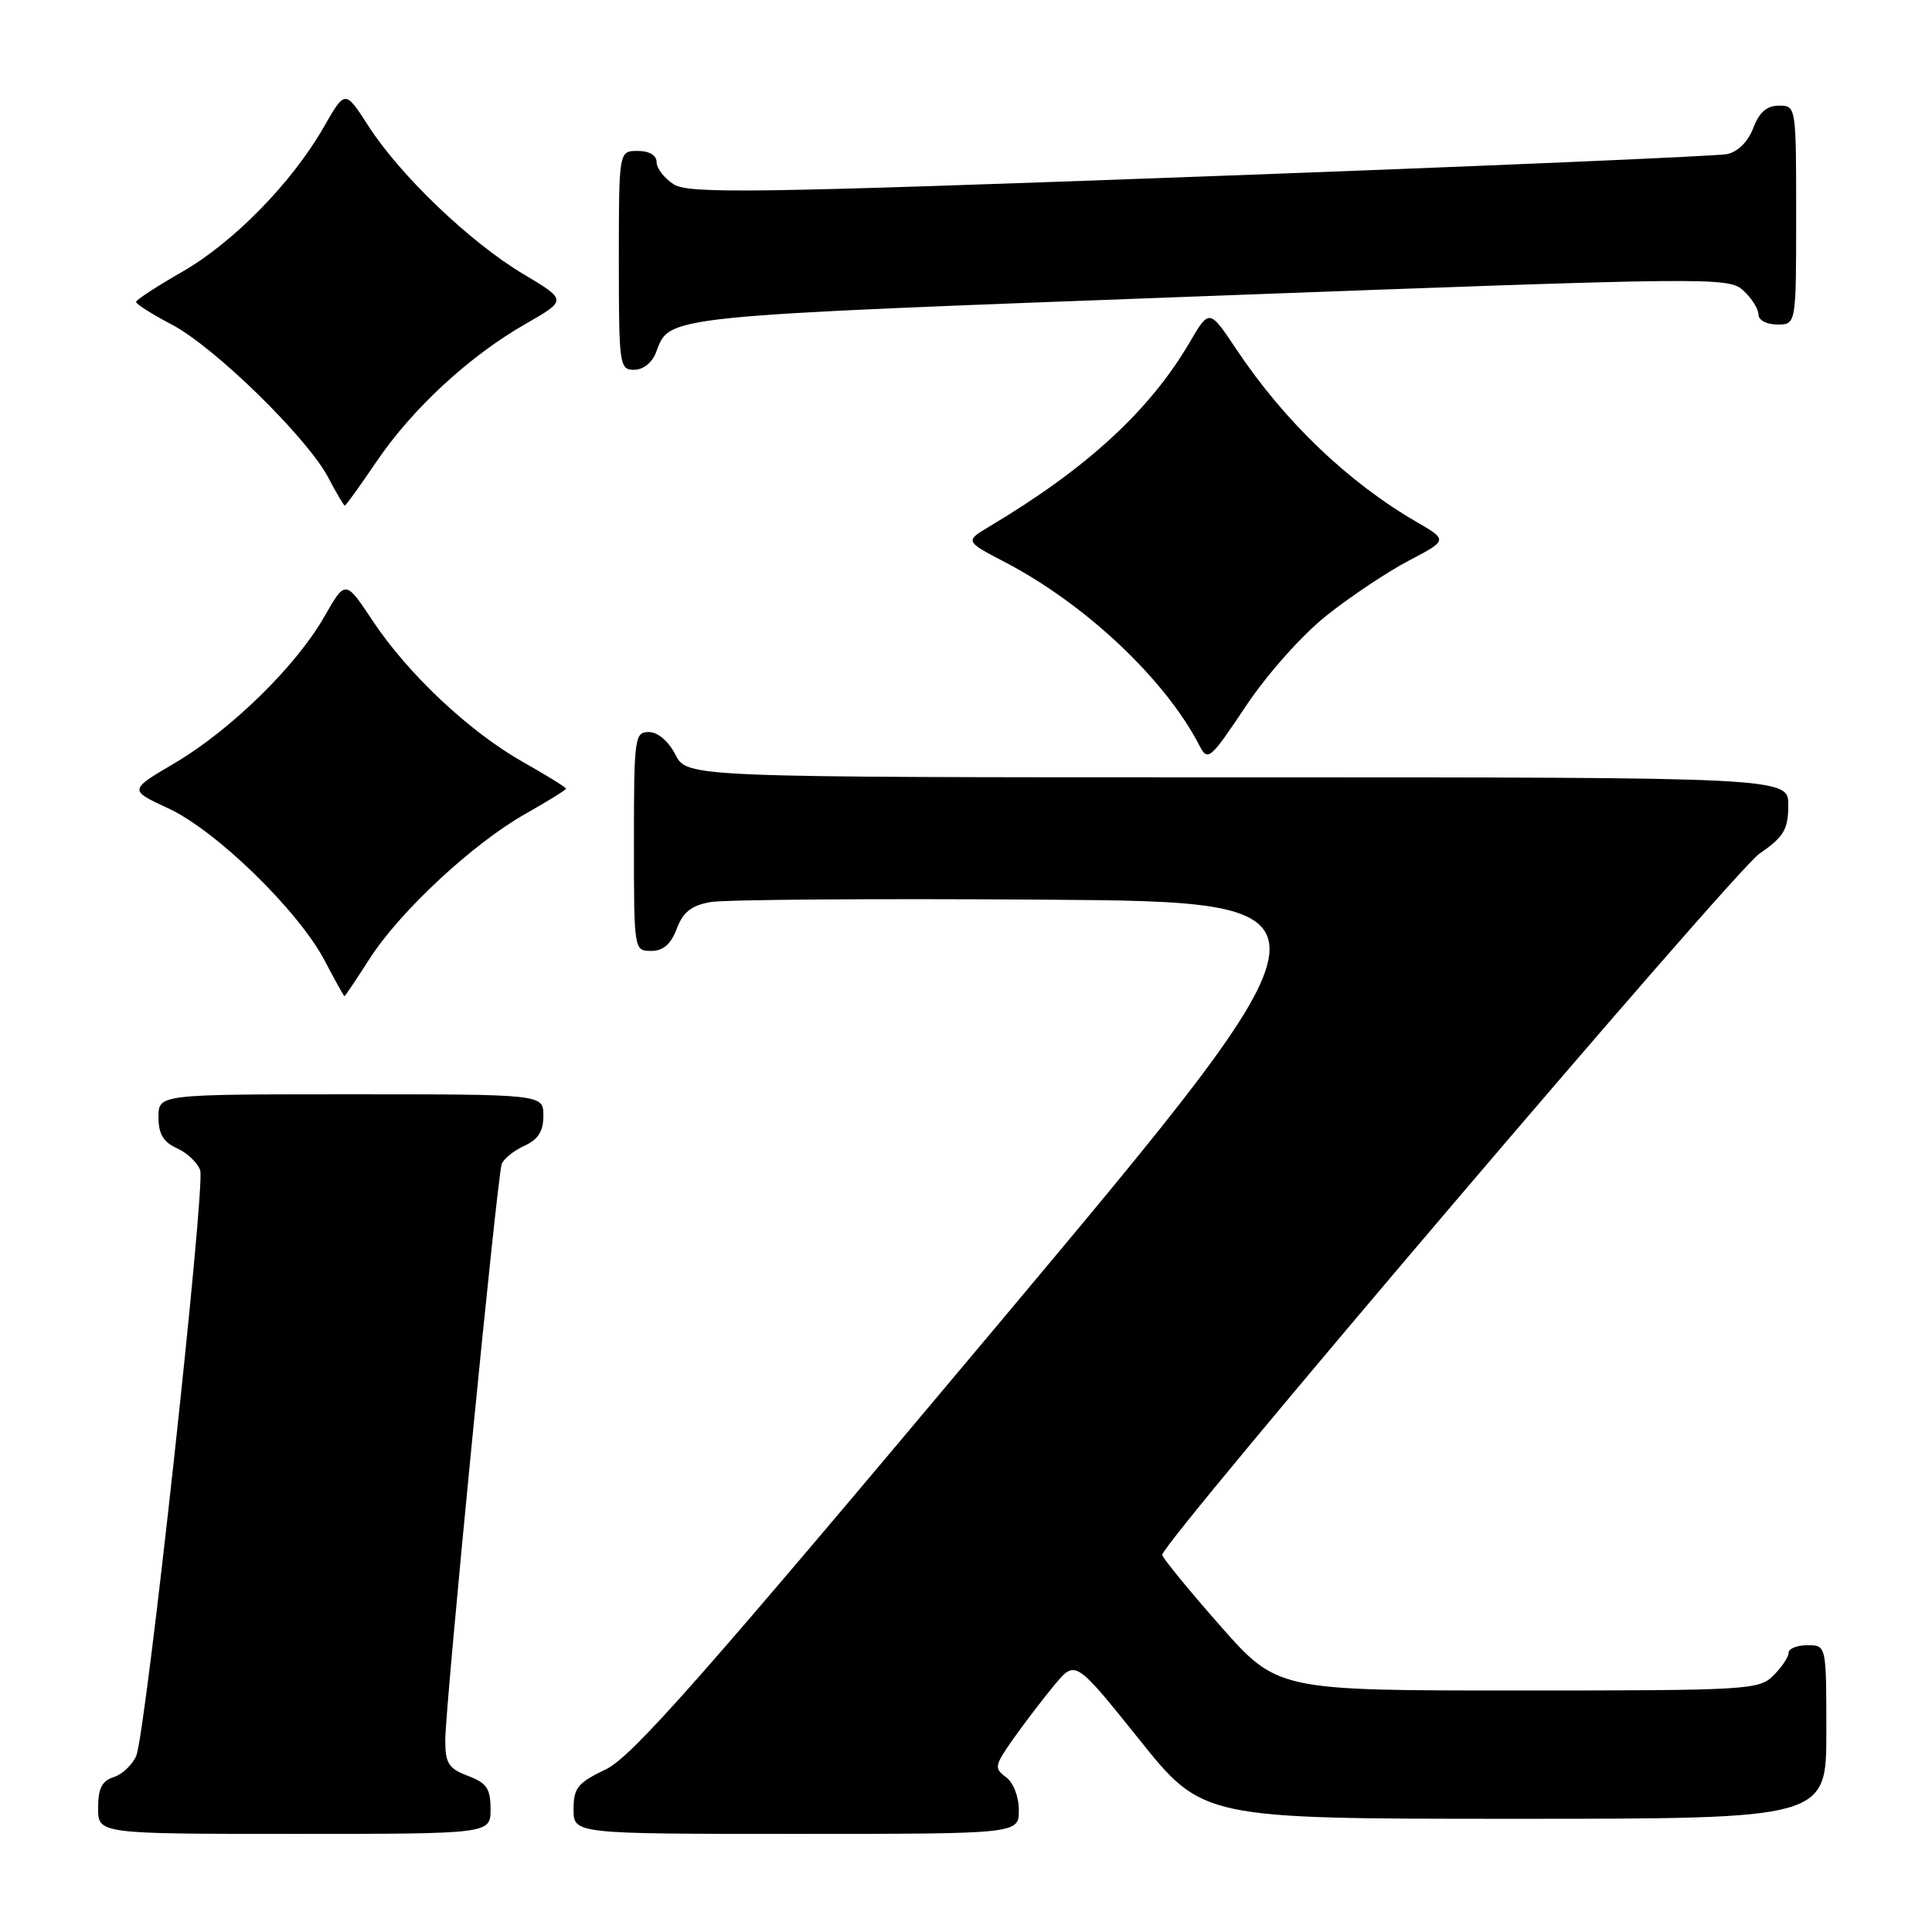<?xml version="1.0" encoding="UTF-8" standalone="no"?>
<!DOCTYPE svg PUBLIC "-//W3C//DTD SVG 1.1//EN" "http://www.w3.org/Graphics/SVG/1.1/DTD/svg11.dtd" >
<svg xmlns="http://www.w3.org/2000/svg" xmlns:xlink="http://www.w3.org/1999/xlink" version="1.1" viewBox="0 0 256 256">
 <g >
 <path fill="currentColor"
d=" M 65.00 239.72 C 65.00 236.99 64.49 236.25 62.00 235.31 C 59.43 234.34 59.00 233.65 59.00 230.59 C 59.00 226.00 65.87 155.92 66.48 154.24 C 66.74 153.55 68.08 152.46 69.47 151.83 C 71.31 150.99 72.00 149.91 72.00 147.84 C 72.00 145.00 72.00 145.00 46.50 145.00 C 21.00 145.00 21.00 145.00 21.00 148.02 C 21.00 150.27 21.64 151.33 23.48 152.17 C 24.85 152.79 26.22 154.11 26.53 155.09 C 27.23 157.30 19.32 229.69 18.05 232.66 C 17.54 233.85 16.19 235.12 15.06 235.48 C 13.51 235.97 13.00 236.98 13.00 239.57 C 13.00 243.00 13.00 243.00 39.00 243.00 C 65.00 243.00 65.00 243.00 65.00 239.72 Z  M 135.00 239.86 C 135.00 238.05 134.27 236.19 133.29 235.47 C 131.70 234.31 131.78 233.93 134.30 230.36 C 135.80 228.24 138.26 225.03 139.76 223.22 C 142.50 219.95 142.50 219.95 150.94 230.47 C 159.37 241.00 159.37 241.00 200.69 241.00 C 242.00 241.00 242.00 241.00 242.00 229.50 C 242.00 218.00 242.00 218.00 239.50 218.00 C 238.12 218.00 237.00 218.45 237.00 219.00 C 237.00 219.55 236.10 220.90 235.00 222.00 C 233.08 223.92 231.67 224.00 201.12 224.00 C 169.25 224.00 169.25 224.00 161.62 215.35 C 157.43 210.59 154.00 206.39 154.00 206.02 C 154.00 204.37 229.69 115.50 233.11 113.14 C 236.36 110.89 236.93 109.95 236.96 106.75 C 237.00 103.00 237.00 103.00 164.03 103.00 C 91.05 103.00 91.05 103.00 89.50 100.00 C 88.57 98.20 87.16 97.00 85.97 97.00 C 84.10 97.00 84.00 97.73 84.00 111.50 C 84.00 125.93 84.01 126.00 86.28 126.00 C 87.89 126.00 88.89 125.13 89.67 123.07 C 90.50 120.86 91.61 119.98 94.14 119.53 C 95.99 119.20 115.88 119.05 138.35 119.21 C 179.20 119.50 179.20 119.50 131.85 175.97 C 92.90 222.41 83.75 232.79 80.25 234.46 C 76.54 236.24 76.00 236.91 76.00 239.75 C 76.00 243.00 76.00 243.00 105.50 243.00 C 135.00 243.00 135.00 243.00 135.00 239.86 Z  M 48.98 127.03 C 53.03 120.73 62.66 111.78 69.62 107.84 C 72.58 106.17 75.00 104.67 75.00 104.50 C 75.00 104.33 72.45 102.75 69.33 100.99 C 62.21 96.97 54.09 89.34 49.39 82.27 C 45.77 76.82 45.77 76.82 42.98 81.70 C 39.24 88.26 30.61 96.70 23.17 101.10 C 17.07 104.69 17.07 104.69 22.28 107.10 C 28.60 110.01 39.51 120.63 43.00 127.25 C 44.37 129.86 45.56 132.00 45.64 132.00 C 45.73 132.00 47.23 129.76 48.98 127.03 Z  M 175.79 81.55 C 178.93 79.05 183.83 75.78 186.67 74.29 C 191.85 71.57 191.85 71.57 187.67 69.14 C 178.61 63.88 170.21 55.84 163.87 46.35 C 160.24 40.91 160.24 40.91 157.64 45.36 C 152.34 54.40 144.03 62.05 131.17 69.72 C 127.84 71.71 127.84 71.71 133.17 74.49 C 143.86 80.07 154.40 90.02 158.92 98.77 C 160.04 100.93 160.31 100.70 165.08 93.57 C 167.95 89.28 172.51 84.16 175.79 81.55 Z  M 49.90 61.15 C 54.67 54.12 62.18 47.19 69.64 42.92 C 75.14 39.77 75.14 39.77 69.32 36.30 C 62.31 32.12 53.05 23.27 48.82 16.70 C 45.73 11.90 45.73 11.90 42.93 16.79 C 38.72 24.17 30.95 32.11 24.15 36.01 C 20.80 37.93 18.05 39.73 18.03 40.00 C 18.01 40.28 20.14 41.63 22.75 43.00 C 28.41 45.96 40.69 57.97 43.48 63.25 C 44.56 65.31 45.56 67.00 45.69 67.00 C 45.82 67.00 47.71 64.37 49.90 61.15 Z  M 86.92 46.71 C 88.79 41.78 87.12 41.95 159.94 39.23 C 226.86 36.73 229.02 36.70 230.98 38.48 C 232.09 39.49 233.00 40.92 233.00 41.65 C 233.00 42.42 234.07 43.00 235.50 43.00 C 238.00 43.00 238.00 43.00 238.00 28.50 C 238.00 14.07 237.99 14.00 235.72 14.00 C 234.11 14.00 233.11 14.87 232.32 16.95 C 231.64 18.76 230.29 20.11 228.85 20.42 C 227.56 20.69 196.12 22.04 159.00 23.40 C 99.60 25.58 91.23 25.70 89.25 24.41 C 88.01 23.61 87.00 22.29 87.00 21.48 C 87.00 20.57 86.04 20.00 84.50 20.00 C 82.00 20.00 82.00 20.00 82.00 34.50 C 82.00 48.39 82.08 49.00 84.02 49.00 C 85.22 49.00 86.41 48.06 86.92 46.71 Z "/>
</g>
</svg>